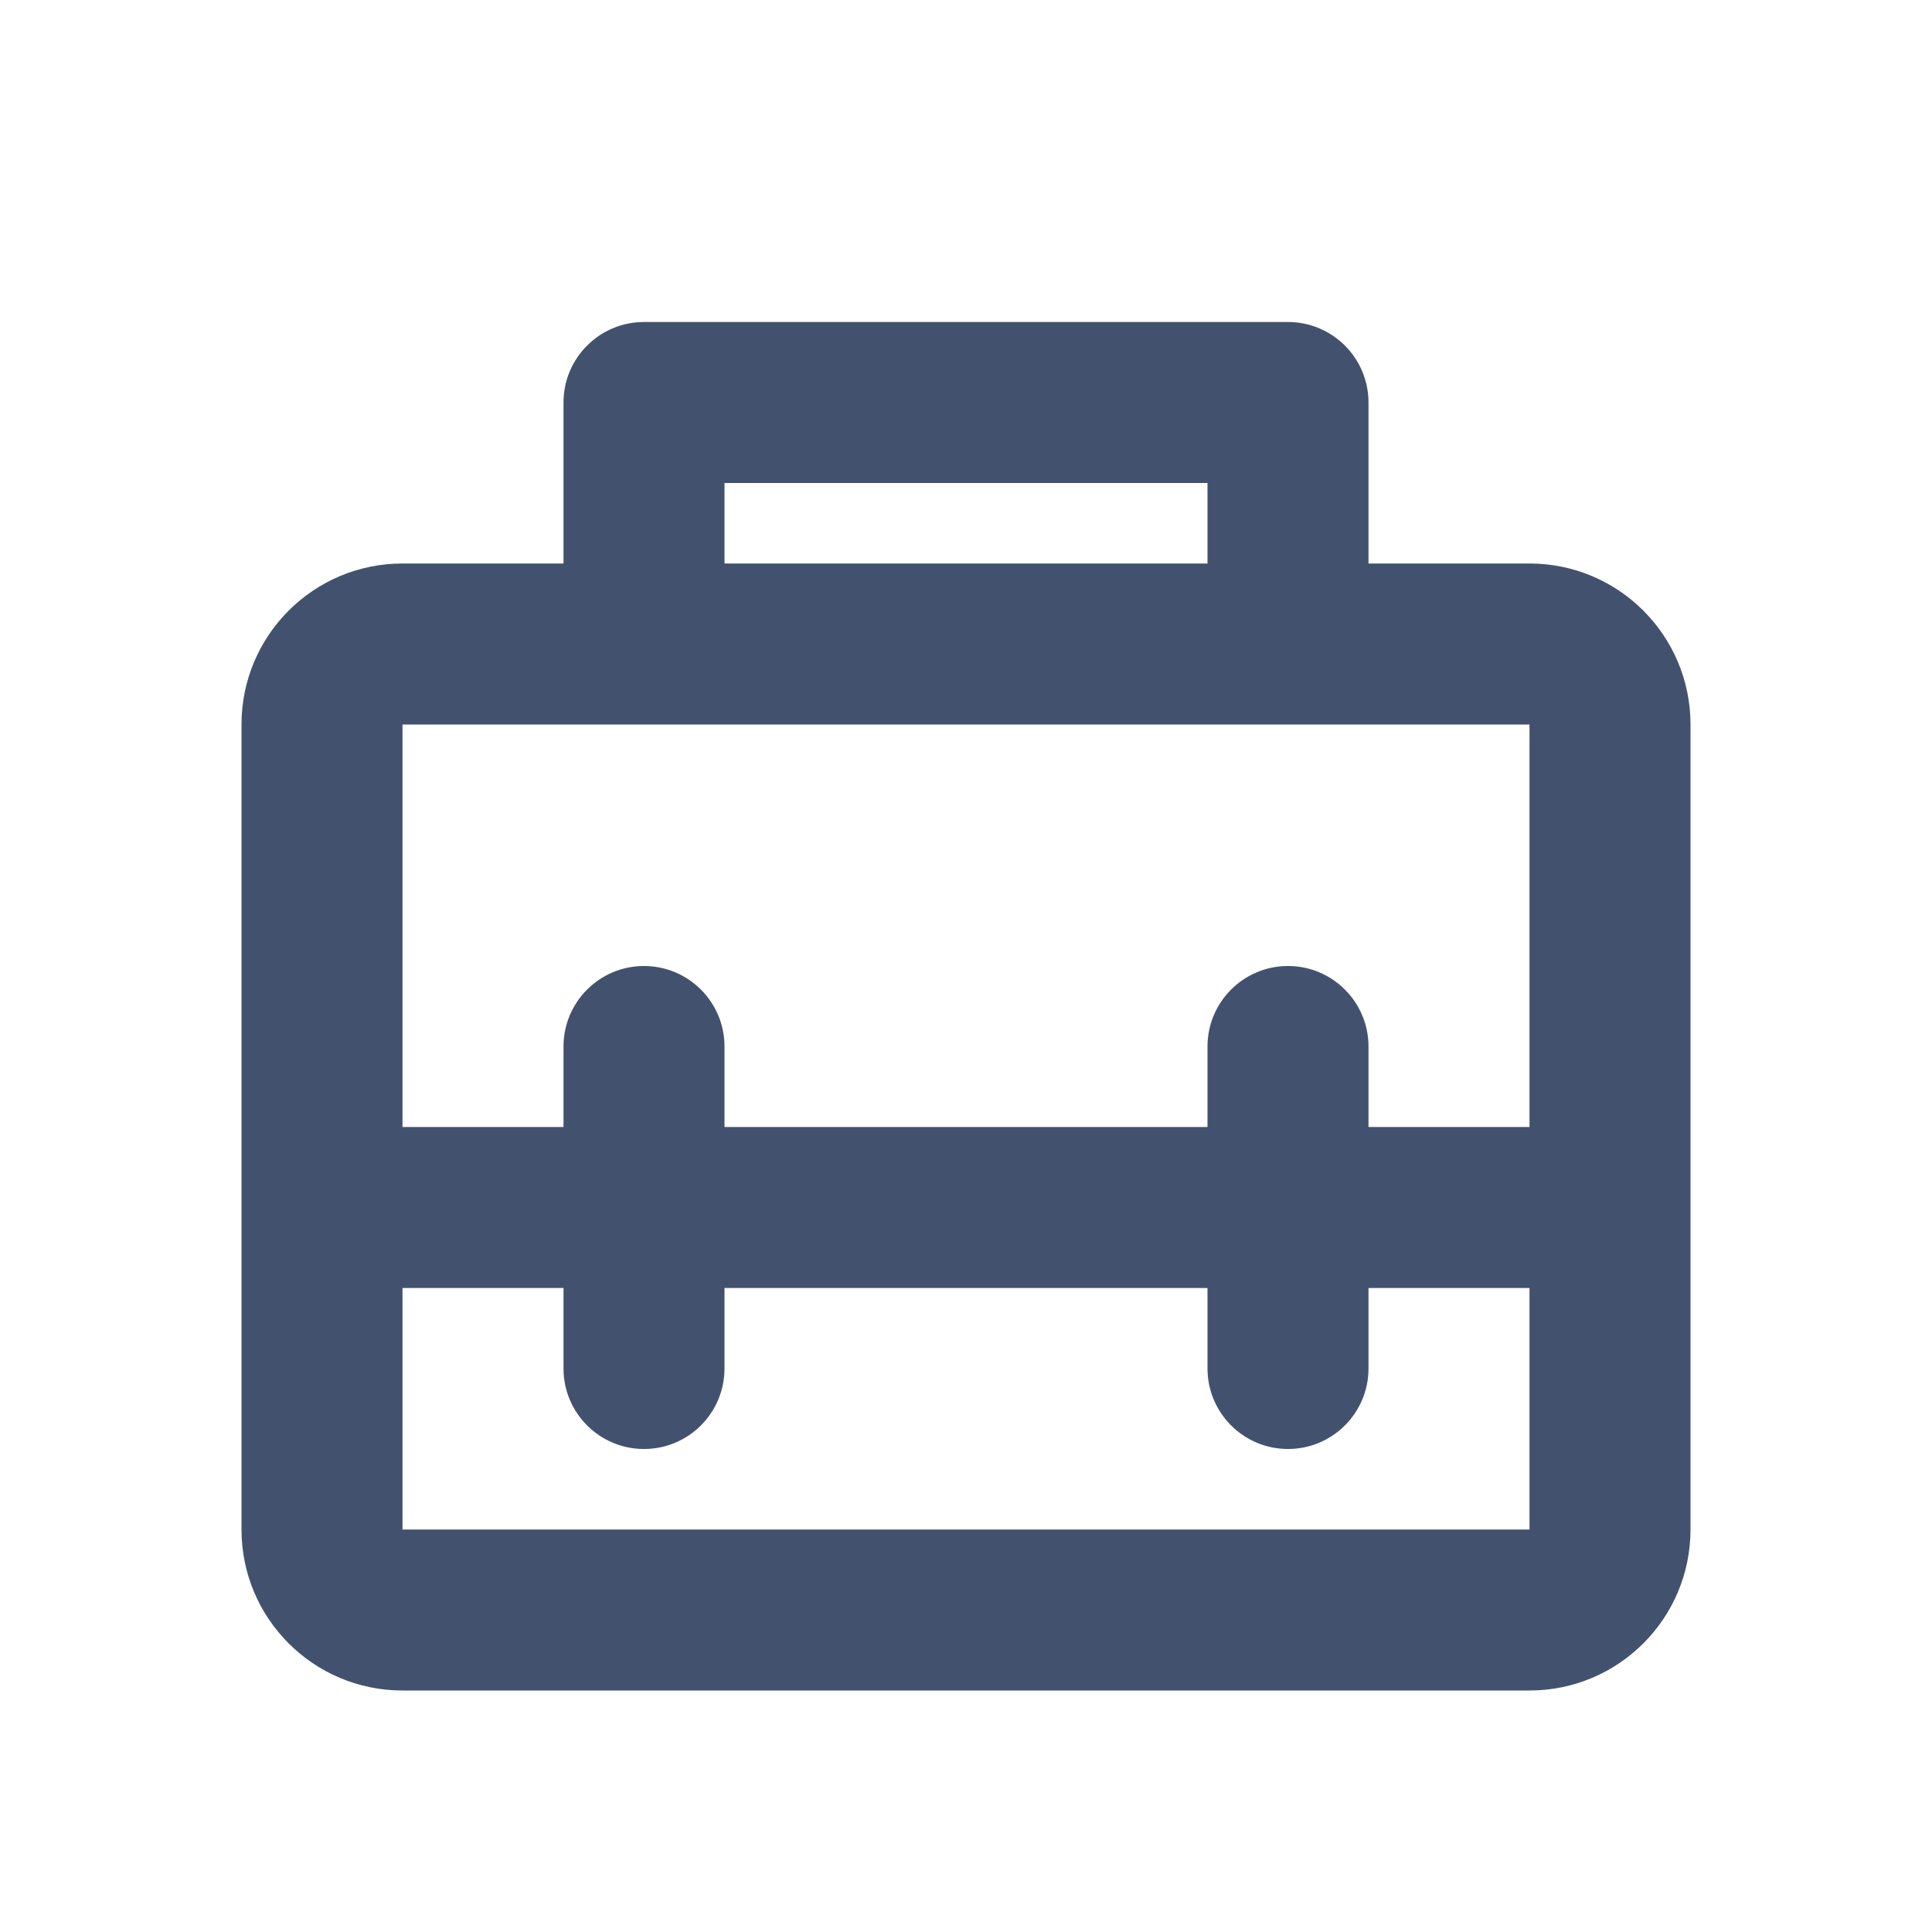<svg xmlns="http://www.w3.org/2000/svg" width="24" height="24" viewBox="0 0 24 24">
  <path fill="#42526E" fill-rule="evenodd" d="M17,14 L19,14 L19,9 L5,9 L5,14 L7,14 L7,13 C7,12.448 7.448,12 8,12 C8.552,12 9,12.448 9,13 L9,14 L15,14 L15,13 C15,12.448 15.448,12 16,12 C16.552,12 17,12.448 17,13 L17,14 Z M17,16 L17,17 C17,17.552 16.552,18 16,18 C15.448,18 15,17.552 15,17 L15,16 L9,16 L9,17 C9,17.552 8.552,18 8,18 C7.448,18 7,17.552 7,17 L7,16 L5,16 L5,19 L19,19 L19,16 L17,16 Z M9,7 L15,7 L15,6 L9,6 L9,7 Z M7,7 L7,5 C7,4.448 7.448,4 8,4 L16,4 C16.552,4 17,4.448 17,5 L17,7 L19,7 C20.105,7 21,7.895 21,9 L21,19 C21,20.105 20.105,21 19,21 L5,21 C3.895,21 3,20.105 3,19 L3,9 C3,7.895 3.895,7 5,7 L7,7 Z"/>
</svg>
